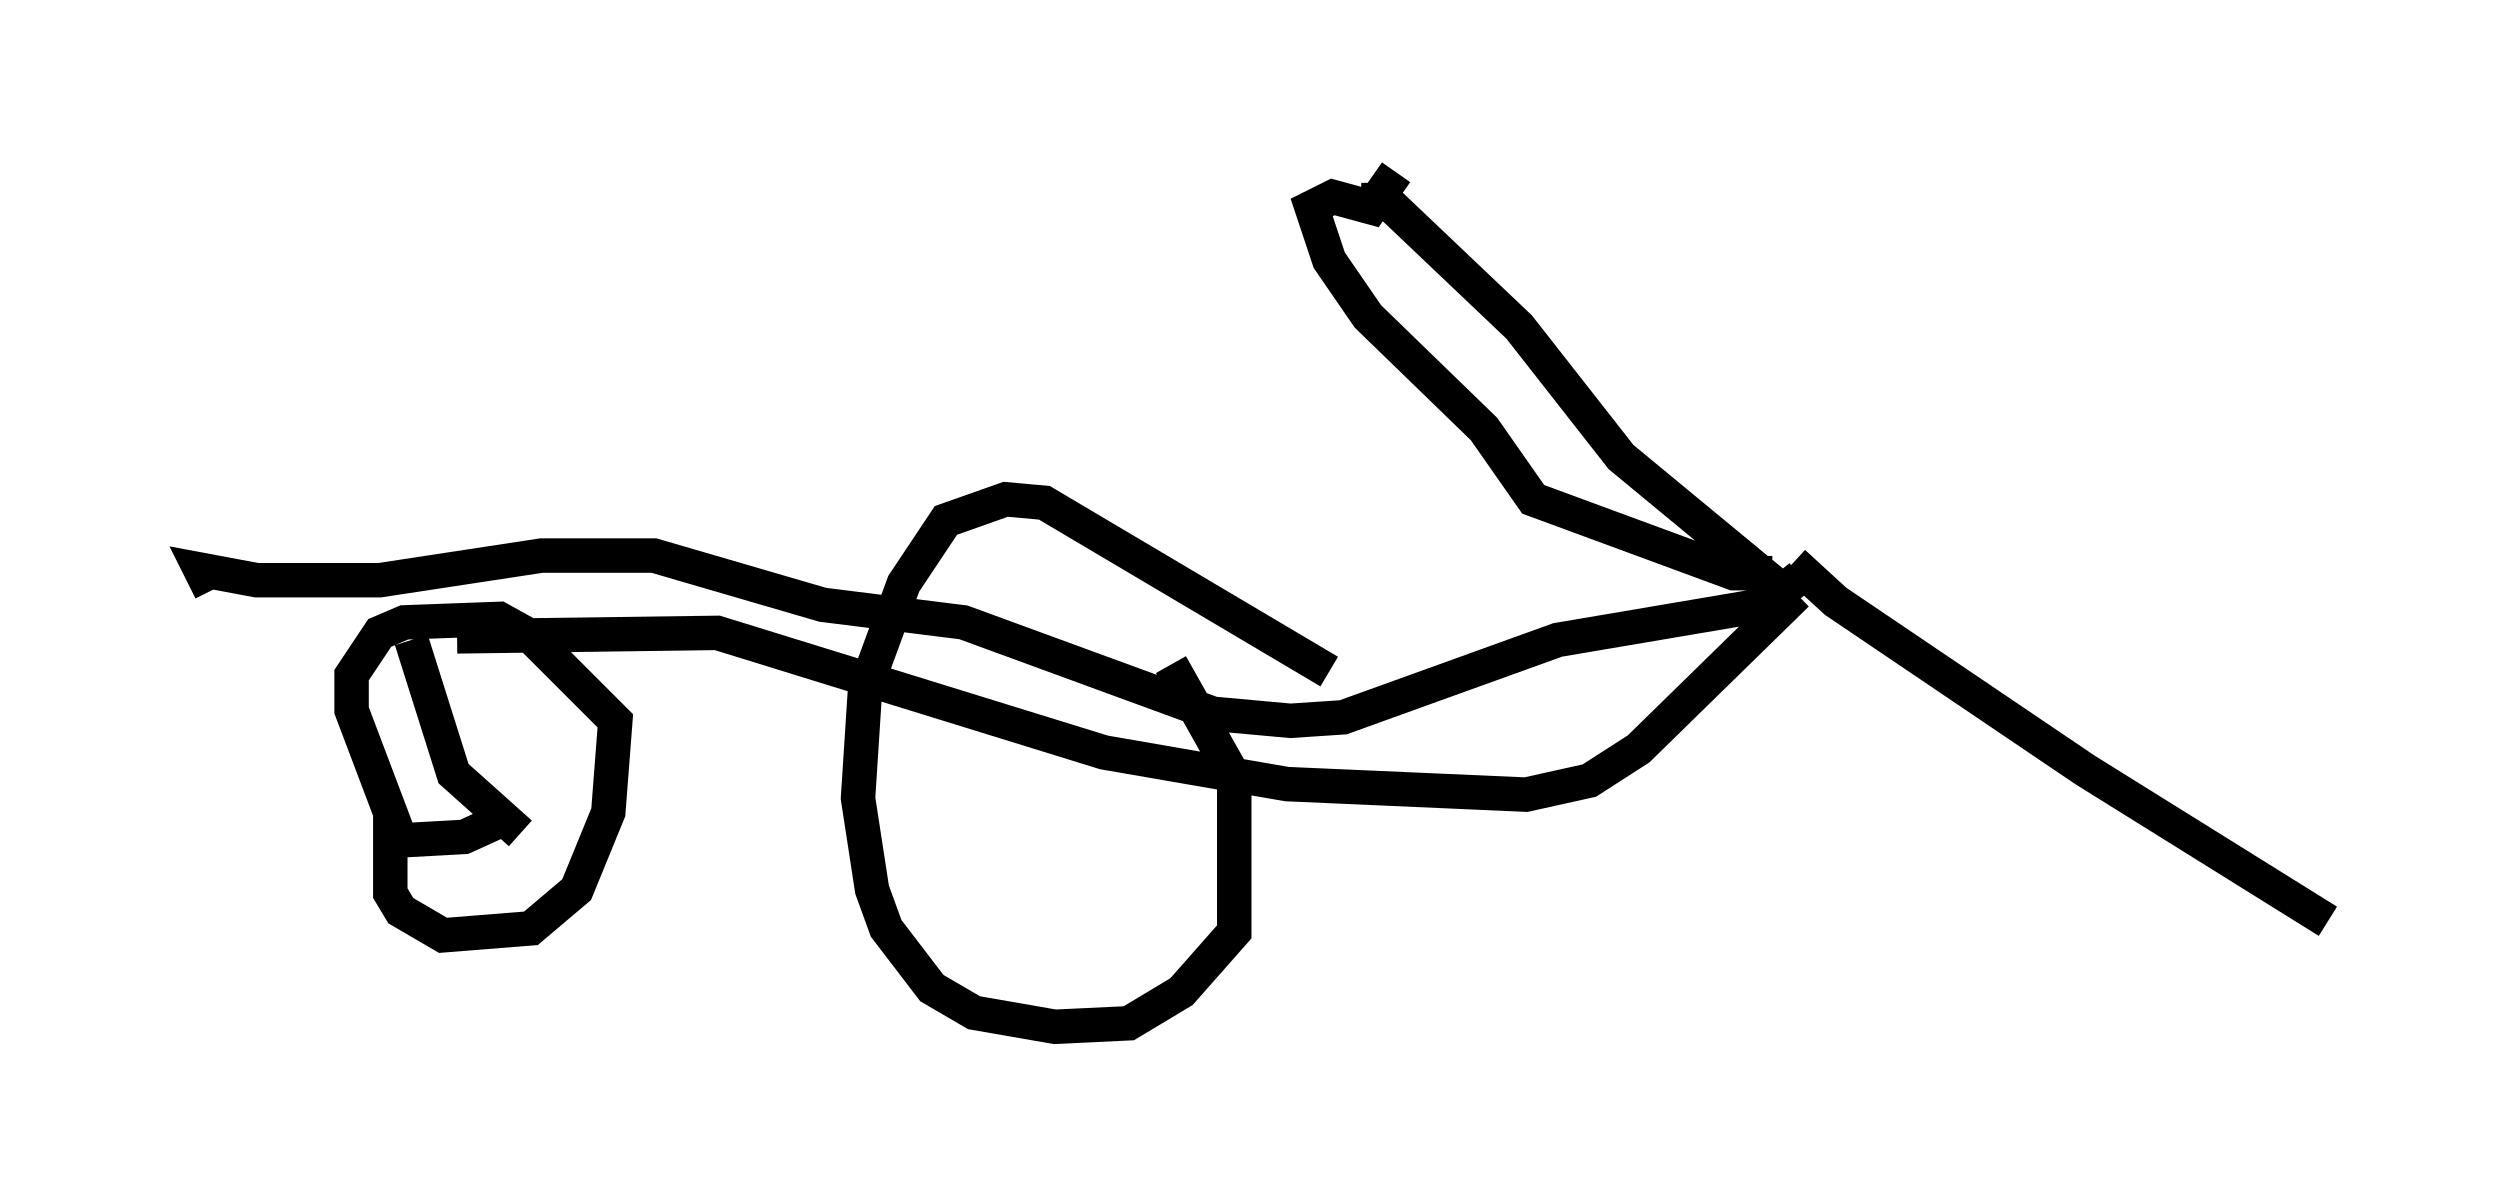 <?xml version="1.0" encoding="utf-8" ?>
<svg baseProfile="full" height="34.807" version="1.1" width="72.578" xmlns="http://www.w3.org/2000/svg" xmlns:ev="http://www.w3.org/2001/xml-events" xmlns:xlink="http://www.w3.org/1999/xlink"><defs /><rect fill="white" height="34.807" width="72.578" x="0" y="0" /><path d="M5, 19.496 m8.269, -1.021 l7.554, -0.102 11.229, 3.471 l5.308, 0.919 6.942, 0.306 l1.838, -0.408 1.429, -0.919 l4.594, -4.492 m0.102, -0.51 l-1.021, 0.817 -6.023, 1.021 l-6.227, 2.246 -1.531, 0.102 l-2.246, -0.204 -7.248, -2.654 l-4.083, -0.51 -4.9, -1.429 l-3.267, 0.0 -4.696, 0.715 l-3.573, 0.0 -1.633, -0.306 l0.306, 0.613 m5.819, 1.429 l1.225, 3.879 1.94, 1.735 m-0.51, -0.408 l-1.123, 0.51 -1.838, 0.102 l-1.429, -3.777 0.0, -1.021 l0.817, -1.225 0.715, -0.306 l2.756, -0.102 0.919, 0.51 l2.45, 2.45 -0.204, 2.654 l-0.919, 2.246 -1.327, 1.123 l-2.552, 0.204 -1.225, -0.715 l-0.306, -0.51 0.0, -2.45 m22.663, -4.185 l1.838, 3.267 0.0, 4.492 l-1.531, 1.735 -1.531, 0.919 l-2.144, 0.102 -2.348, -0.408 l-1.225, -0.715 -1.327, -1.735 l-0.408, -1.123 -0.408, -2.654 l0.204, -3.165 1.123, -3.063 l1.225, -1.838 1.735, -0.613 l1.123, 0.102 8.269, 4.9 m13.169, -2.348 l-4.696, -3.879 -2.96, -3.777 l-4.083, -3.879 0.0, -0.306 m12.046, 11.025 l1.225, 1.123 7.248, 4.9 l7.044, 4.39 m-16.129, -10.106 l-1.123, 0.0 -5.819, -2.144 l-1.429, -2.042 -3.369, -3.267 l-1.123, -1.633 -0.51, -1.531 l0.613, -0.306 1.123, 0.306 l0.715, -1.021 " fill="none" stroke="black" stroke-width="1" /></svg>